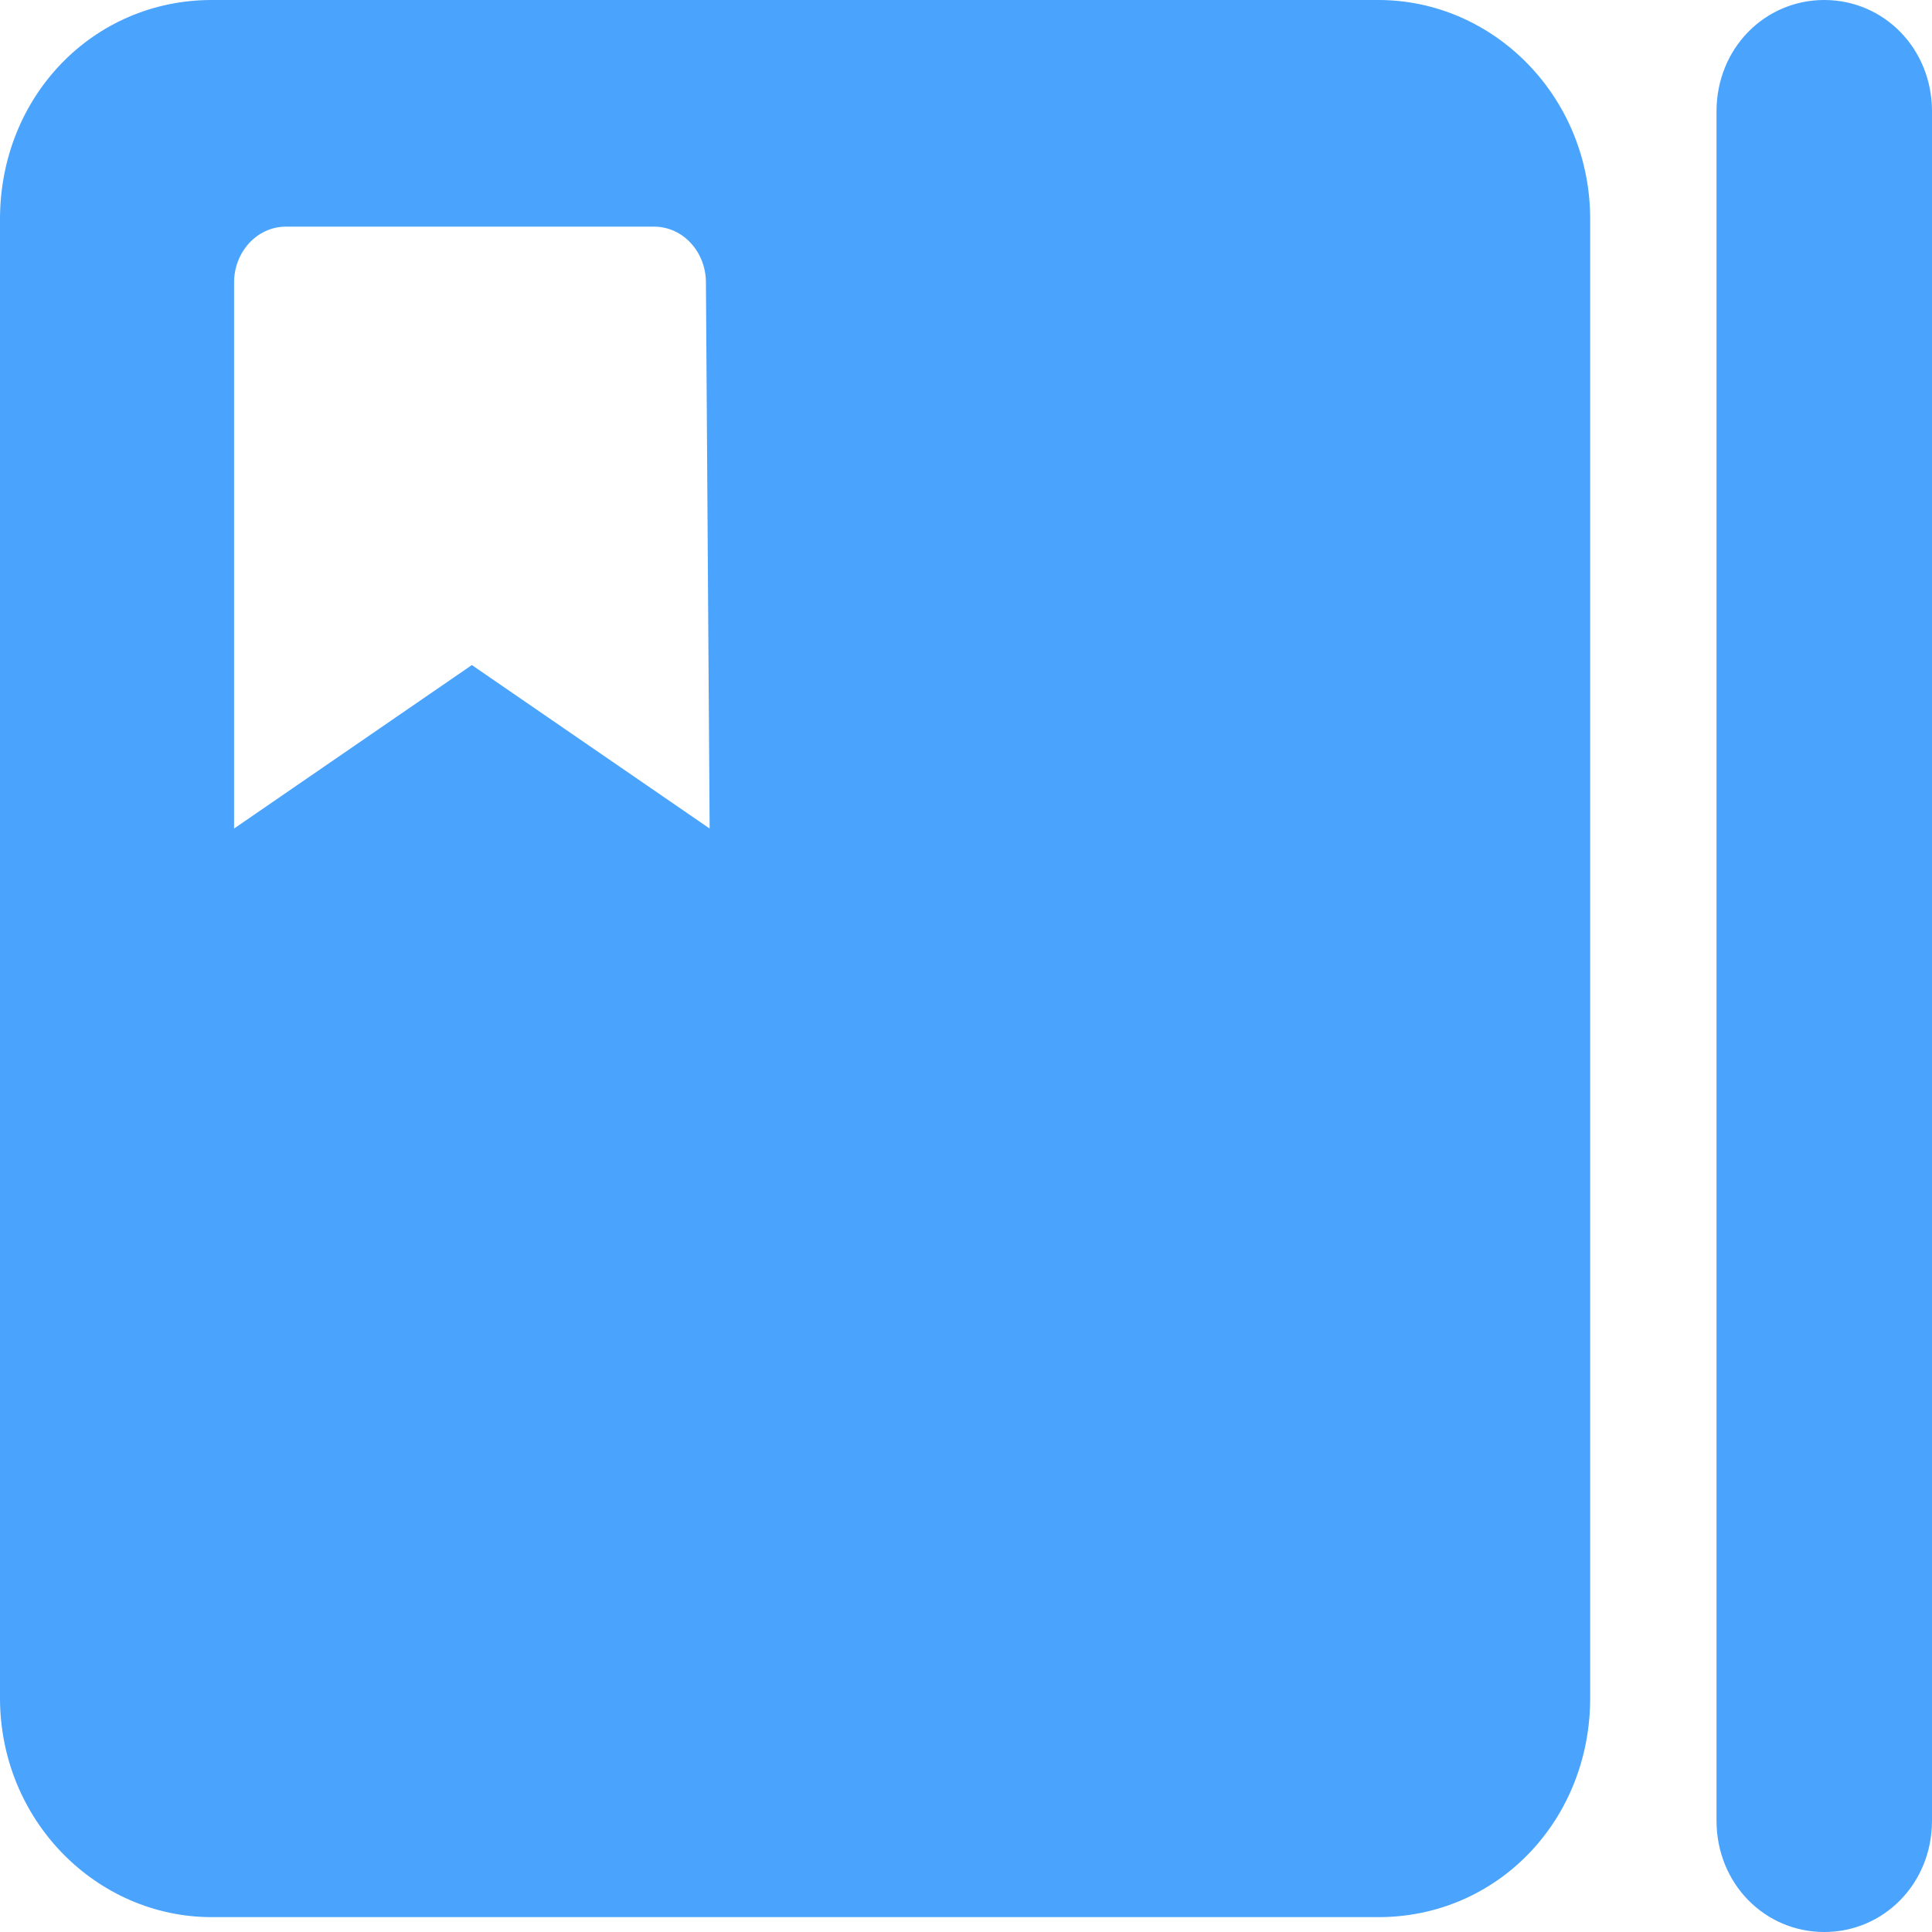<svg version="1.1" id="图层_1" xmlns="http://www.w3.org/2000/svg" xmlns:xlink="http://www.w3.org/1999/xlink" x="0px" y="0px"
	 viewBox="-299 371 52 52" style="enable-background:new -299 371 52 52;" xml:space="preserve">
<style type="text/css">
	.st0{fill:#4AA3FC;}
</style>
<path class="st0" d="M-261.9,371h-31.4c-3.2,0-5.7,2.6-5.7,5.9v39.8c0,3.3,2.6,5.9,5.7,5.9h31.4c3.2,0,5.7-2.6,5.7-5.9v-39.8
	C-256.2,373.6-258.8,371-261.9,371z M-279.9,393.3l-6.4-4.4l-6.4,4.4v-14.7c0-0.8,0.6-1.5,1.4-1.5h9.9c0.8,0,1.4,0.7,1.4,1.5
	L-279.9,393.3L-279.9,393.3z M-249.9,371c-1.6,0-2.9,1.3-2.9,3v46c0,1.7,1.3,3,2.9,3s2.9-1.3,2.9-3v-46
	C-247,372.3-248.3,371-249.9,371z"/>
</svg>